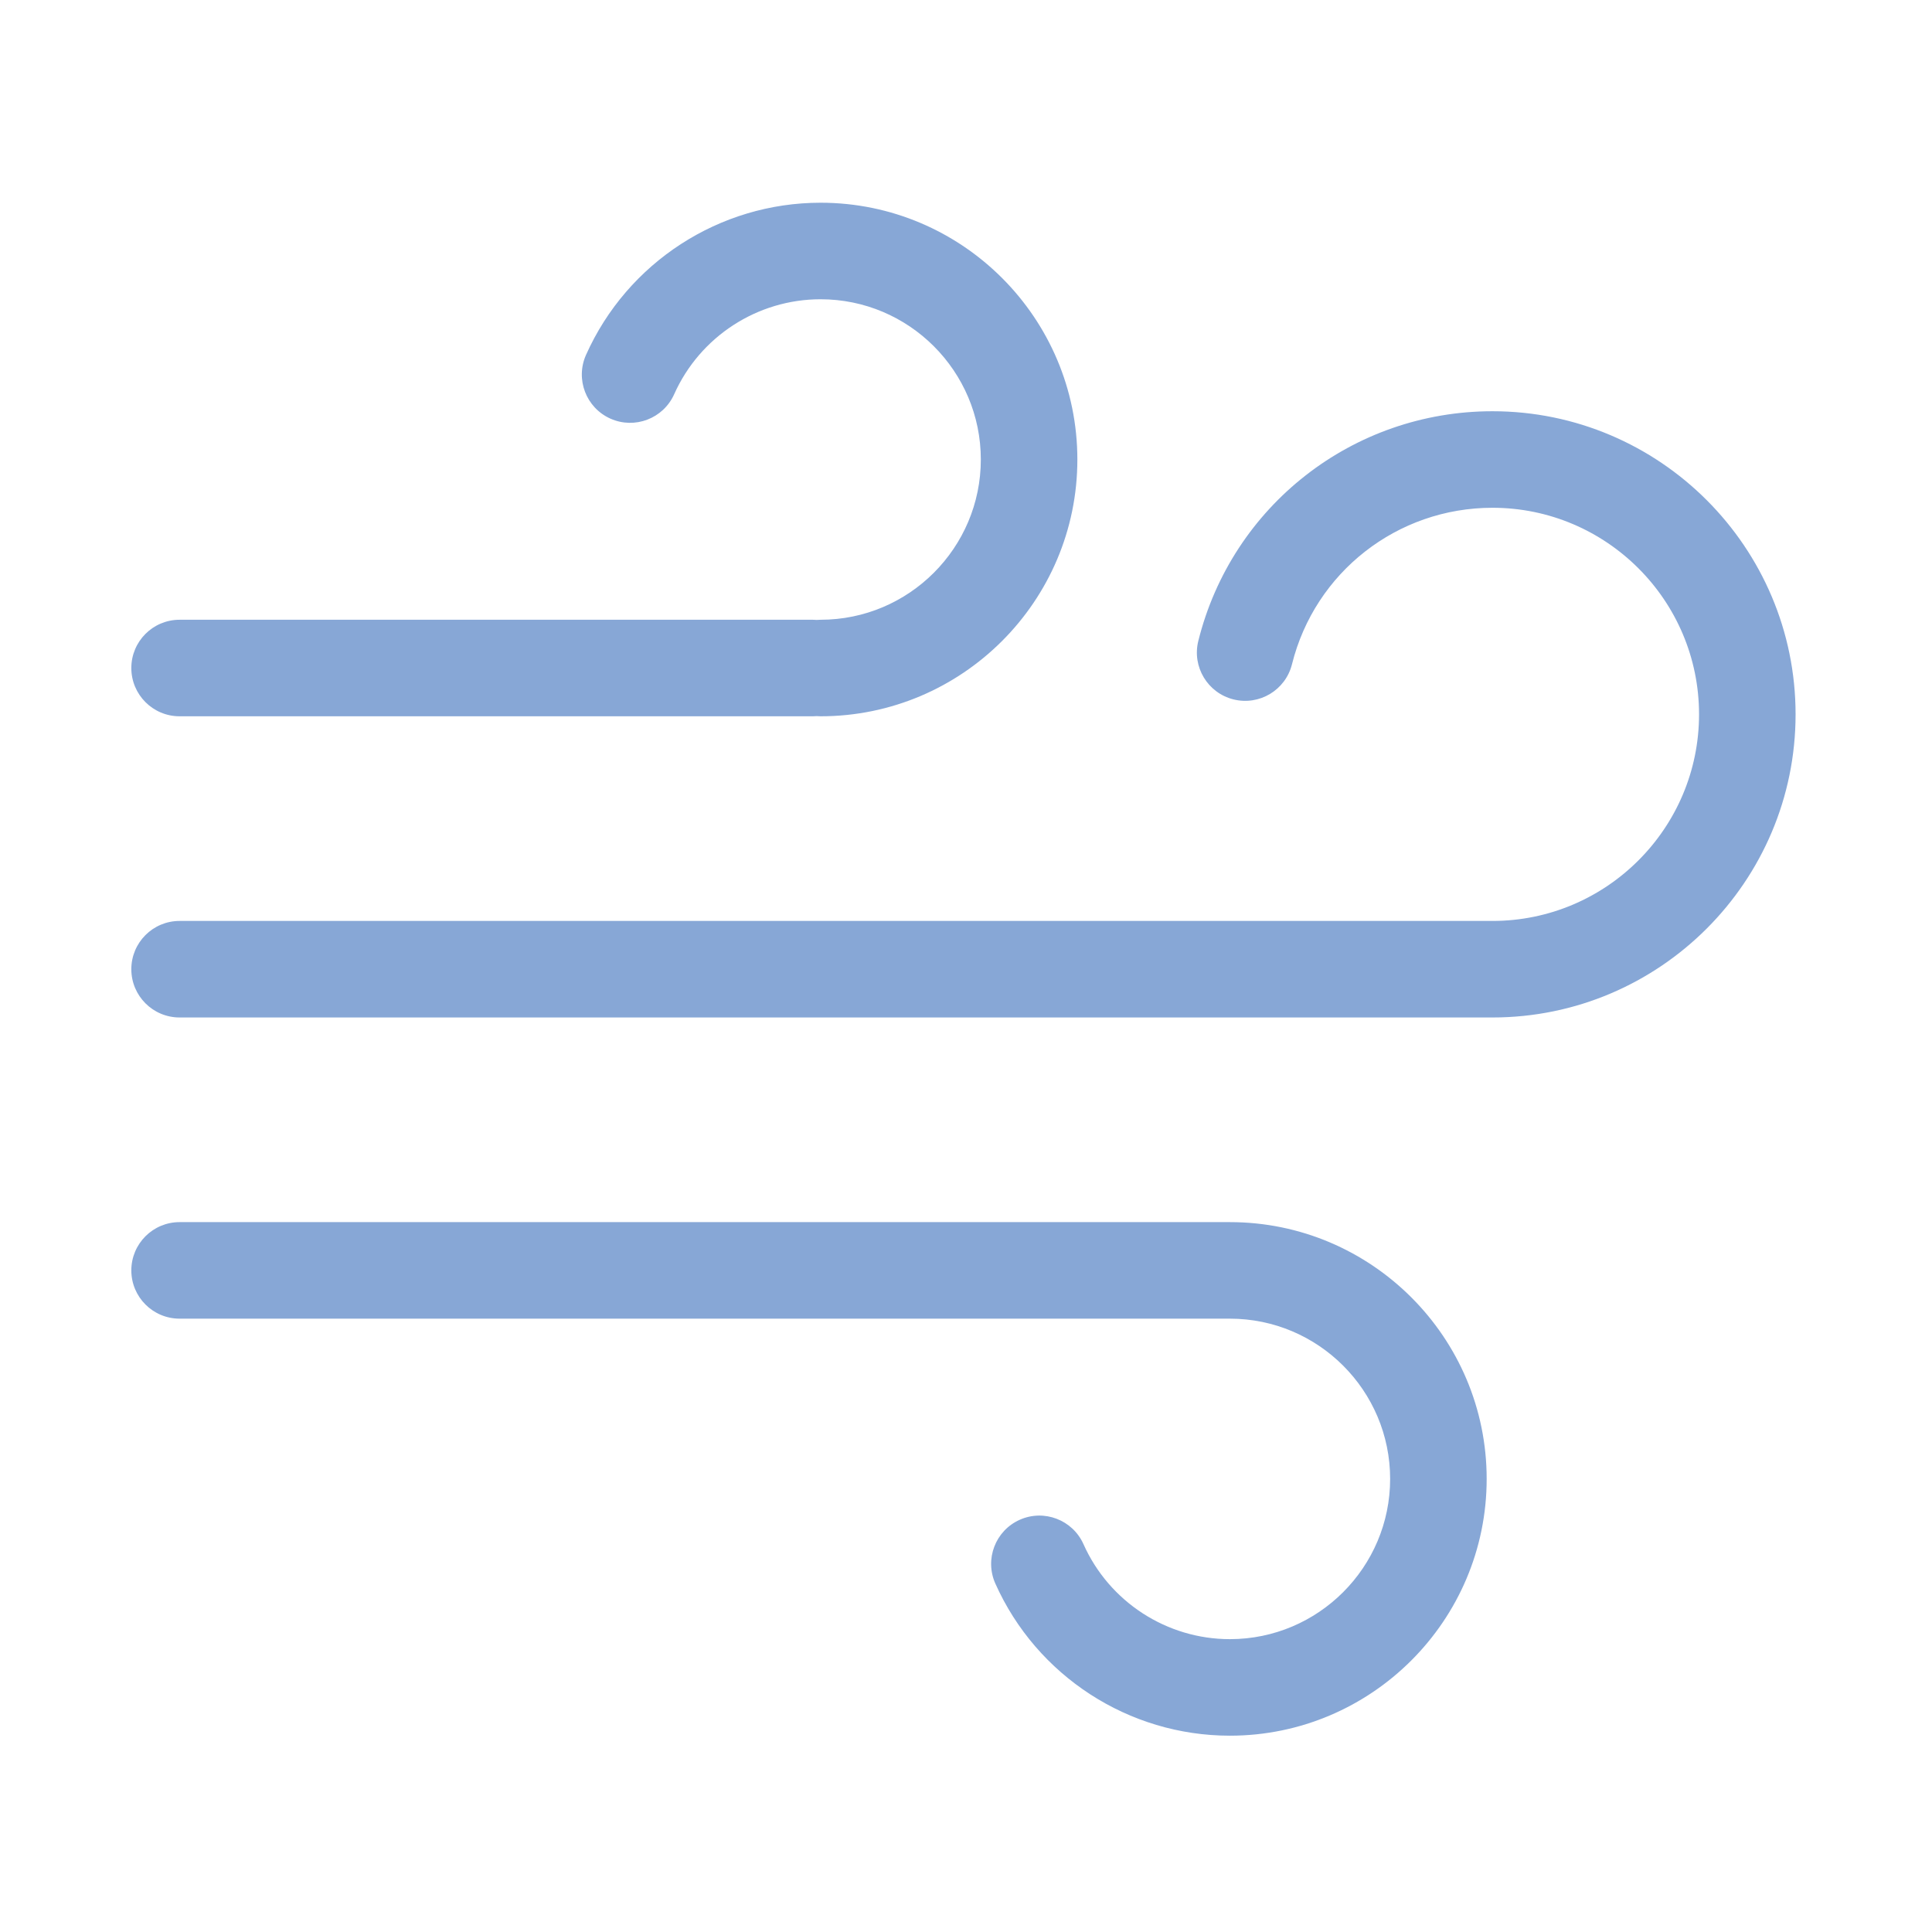 <?xml version="1.0" standalone="no"?><!DOCTYPE svg PUBLIC "-//W3C//DTD SVG 1.1//EN" "http://www.w3.org/Graphics/SVG/1.1/DTD/svg11.dtd"><svg t="1609756875054" class="icon" viewBox="0 0 1024 1024" version="1.1" xmlns="http://www.w3.org/2000/svg" p-id="5852" xmlns:xlink="http://www.w3.org/1999/xlink" width="200" height="200"><defs><style type="text/css"></style></defs><path d="M651.867 647.752l-556.679 0c-14.129 0-25.583 11.454-25.583 25.583s11.454 25.583 25.583 25.583l556.679 0c46.834 0 84.934 38.101 84.934 84.934s-38.101 84.934-84.934 84.934c-33.481 0-63.94-19.761-77.601-50.342-5.761-12.9-20.895-18.687-33.792-12.924-12.9 5.762-18.687 20.892-12.924 33.792 21.881 48.987 70.679 80.64 124.317 80.64 75.046 0 136.1-61.054 136.1-136.1s-61.054-136.1-136.1-136.1zM791.036 217.964c-73.947 0-138.056 50.057-155.904 121.731-3.415 13.71 4.932 27.591 18.643 31.006 13.711 3.411 27.591-4.932 31.006-18.644 12.159-48.827 55.852-82.929 106.255-82.929 60.375 0 109.494 49.119 109.494 109.494s-49.119 109.494-109.494 109.494l-695.848 0c-14.129 0-25.583 11.454-25.583 25.583s11.454 25.583 25.583 25.583l695.848 0c88.588 0 160.659-72.071 160.659-160.659s-72.07-160.659-160.659-160.659zM95.189 379.647l335.644 0c0.69 0 1.37-0.035 2.047-0.089 0.676 0.053 1.357 0.089 2.047 0.089 75.045 0 136.1-61.055 136.1-136.1s-61.054-136.1-136.1-136.1c-53.64 0-102.438 31.654-124.318 80.642-5.762 12.9 0.025 28.029 12.925 33.792 12.9 5.761 28.029-0.025 33.792-12.925 13.659-30.582 44.119-50.342 77.6-50.342 46.833 0 84.934 38.101 84.934 84.934s-38.101 84.934-84.934 84.934c-0.69 0-1.37 0.035-2.047 0.089-0.676-0.053-1.357-0.089-2.047-0.089l-335.644 0c-14.129 0-25.583 11.454-25.583 25.583s11.455 25.582 25.584 25.582z" p-id="5853" fill="#87a7d6"></path></svg>